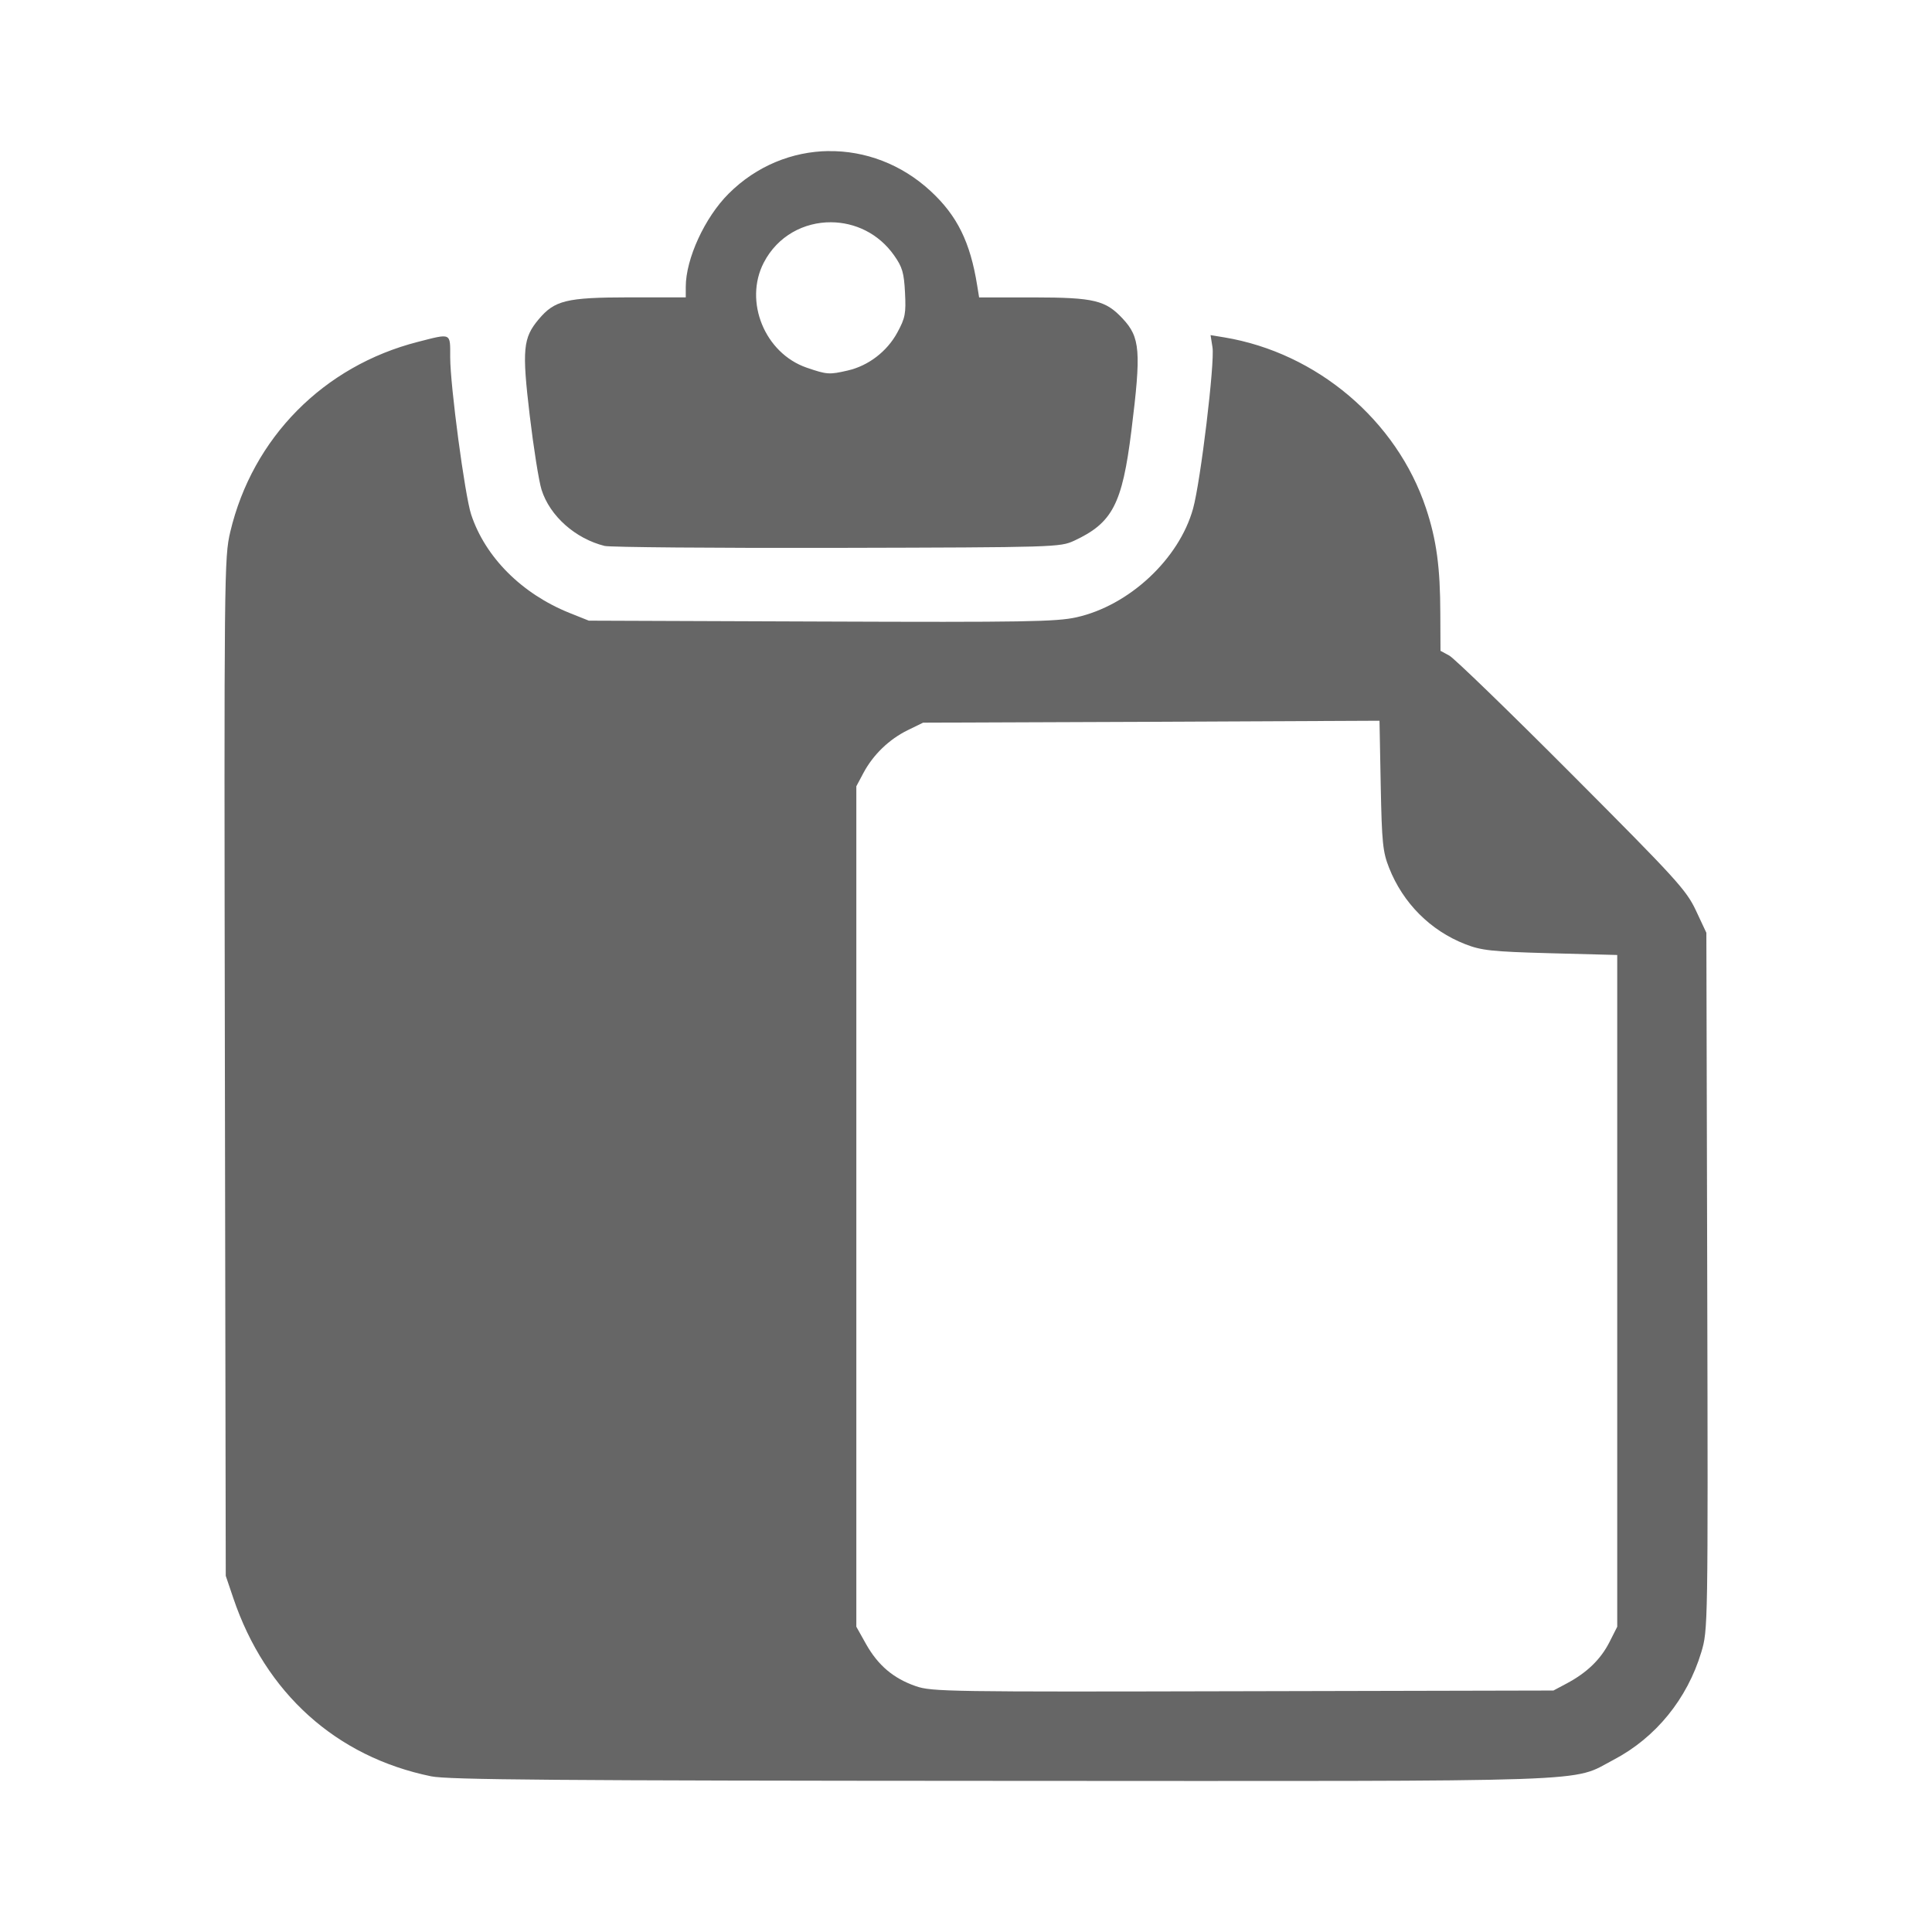<?xml version="1.0" encoding="UTF-8" standalone="no"?>
<!-- Created with Inkscape (http://www.inkscape.org/) -->

<svg
   xmlns:dc="http://purl.org/dc/elements/1.1/"
   xmlns:cc="http://creativecommons.org/ns#"
   xmlns:rdf="http://www.w3.org/1999/02/22-rdf-syntax-ns#"
   xmlns:svg="http://www.w3.org/2000/svg"
   xmlns="http://www.w3.org/2000/svg"
   xmlns:inkscape="http://www.inkscape.org/namespaces/inkscape"
   version="1.1"
   width="100%"
   height="100%"
   viewBox="0 0 512 512"
   id="svg2">
  <defs
     id="defs58" />
  <rect
     width="512"
     height="512"
     rx="25.988"
     x="0"
     y="0"
     id="rect4"
     style="fill:none" />
  <path
     d="m 213.94,40.03 c -29.706,1.239 -20.266,49.791 -51.969,39.25 -32.597,-12.92 -11.547,47.95 -28.344,25.813 -6.767,-5.23 -11.02,-18.479 -22.06,-14.09 -36.472,7.907 -56.715,46.711 -51.19,82.03 0.497,82.26 -0.789,164.91 1,247 10.11,32.76 40.778,51.28 63.06,75.34 5.676,5.559 11.392,11.1 17.09,16.625 h 344.47 c 14.397,0 26,-11.603 26,-26 v -223.09 c -2.147,-2.26 -4.3,-4.512 -6.438,-6.781 -50.26,-50.981 -99.24,-103.31 -150.41,-153.34 -17.782,-17.01 -39.601,-15.04 -36.438,2.406 -12.799,-11.23 -23.06,-30.05 -43.09,-25.938 -16.946,-14.548 -30.16,-38.826 -55.16,-38.781 -2.351,-0.369 -4.52,-0.489 -6.5,-0.406 l -0.031,-0.031"
     inkscape:connector-curvature="0"
     id="path6"
     style="fill-opacity:0.0" />
  <path
     d="m 219.58,40.03 c -9.606,0.129 -19.11,3.919 -26.497,11.303 -6.315,6.307 -11.349,17.263 -11.349,24.69 v 2.779 h -14.957 c -16.761,0.025 -19.788,0.792 -24.04,5.837 -4.121,4.907 -4.429,7.984 -2.363,25.393 1.021,8.584 2.425,17.496 3.15,19.78 2.212,6.967 8.983,12.954 16.722,14.868 1.389,0.344 29.08,0.583 61.56,0.51 58,-0.138 59.13,-0.172 62.867,-1.899 10.133,-4.711 12.73,-9.671 15.15,-29.09 2.634,-21.17 2.355,-24.783 -2.317,-29.78 -4.526,-4.84 -7.516,-5.581 -23.532,-5.605 h -14.499 l -0.51,-3.15 C 257.128,64.142 253.652,57.14 246.642,50.656 238.883,43.471 229.195,39.919 219.592,40.048 m 0.649,18.854 c 6.278,0.036 12.588,2.916 16.722,8.802 2.158,3.063 2.606,4.564 2.873,9.821 0.279,5.541 0.083,6.711 -2.038,10.608 -2.738,5.03 -7.665,8.795 -13.11,10.05 -4.913,1.131 -5.497,1.107 -10.886,-0.741 -11.131,-3.826 -16.718,-17.545 -11.396,-27.84 3.691,-7.132 10.719,-10.741 17.833,-10.701 m 100.57,29.884 0.51,3.243 c 0.66,3.893 -3.143,35.554 -5.142,42.757 -3.715,13.386 -16.976,25.72 -30.944,28.814 -5.252,1.167 -13.899,1.324 -67.63,1.112 l -61.56,-0.231 -5.096,-2.038 c -12.658,-5.076 -22.339,-14.775 -26.08,-26.08 -1.668,-5.03 -5.559,-34.18 -5.559,-41.684 0,-6.568 0.433,-6.379 -8.569,-4.076 -24.984,6.393 -43.784,25.393 -49.705,50.31 -1.613,6.805 -1.66,10.347 -1.436,141.85 l 0.231,134.85 1.992,5.883 c 8.513,25.19 27.25,42.08 52.45,47.25 4.423,0.912 33.21,1.15 151.02,1.205 161.61,0.073 150.8,0.468 162.36,-5.605 11.161,-5.863 19.478,-16.12 23.21,-28.489 1.758,-5.878 1.8,-6.432 1.576,-98.29 l -0.231,-92.37 -2.779,-5.929 c -2.556,-5.431 -5.219,-8.325 -32.938,-36.13 -16.568,-16.622 -31.14,-30.729 -32.426,-31.411 l -2.317,-1.251 -0.046,-9.914 c -0.024,-12.137 -0.99,-19.463 -3.799,-27.887 -7.747,-23.25 -28.897,-41.17 -53.41,-45.26 l -3.66,-0.602 m 44.752,102.19 0.325,17.14 c 0.296,15.25 0.544,17.624 2.224,21.865 3.688,9.327 10.929,16.59 20.15,20.2 4.291,1.674 6.897,1.98 22.56,2.409 l 17.742,0.464 V 431.1 l -2.084,4.122 c -2.339,4.576 -5.959,8.05 -11.257,10.886 l -3.567,1.899 -82.23,0.185 c -78.01,0.187 -82.53,0.13 -86.76,-1.343 -5.928,-2.06 -9.97,-5.498 -13.156,-11.12 l -2.594,-4.632 v -222.72 l 1.899,-3.567 c 2.573,-4.81 6.777,-8.875 11.719,-11.303 l 4.076,-1.992 60.45,-0.231 60.5,-0.279"
     inkscape:connector-curvature="0"
     id="path54"
     style="fill:#666666" />
</svg>
